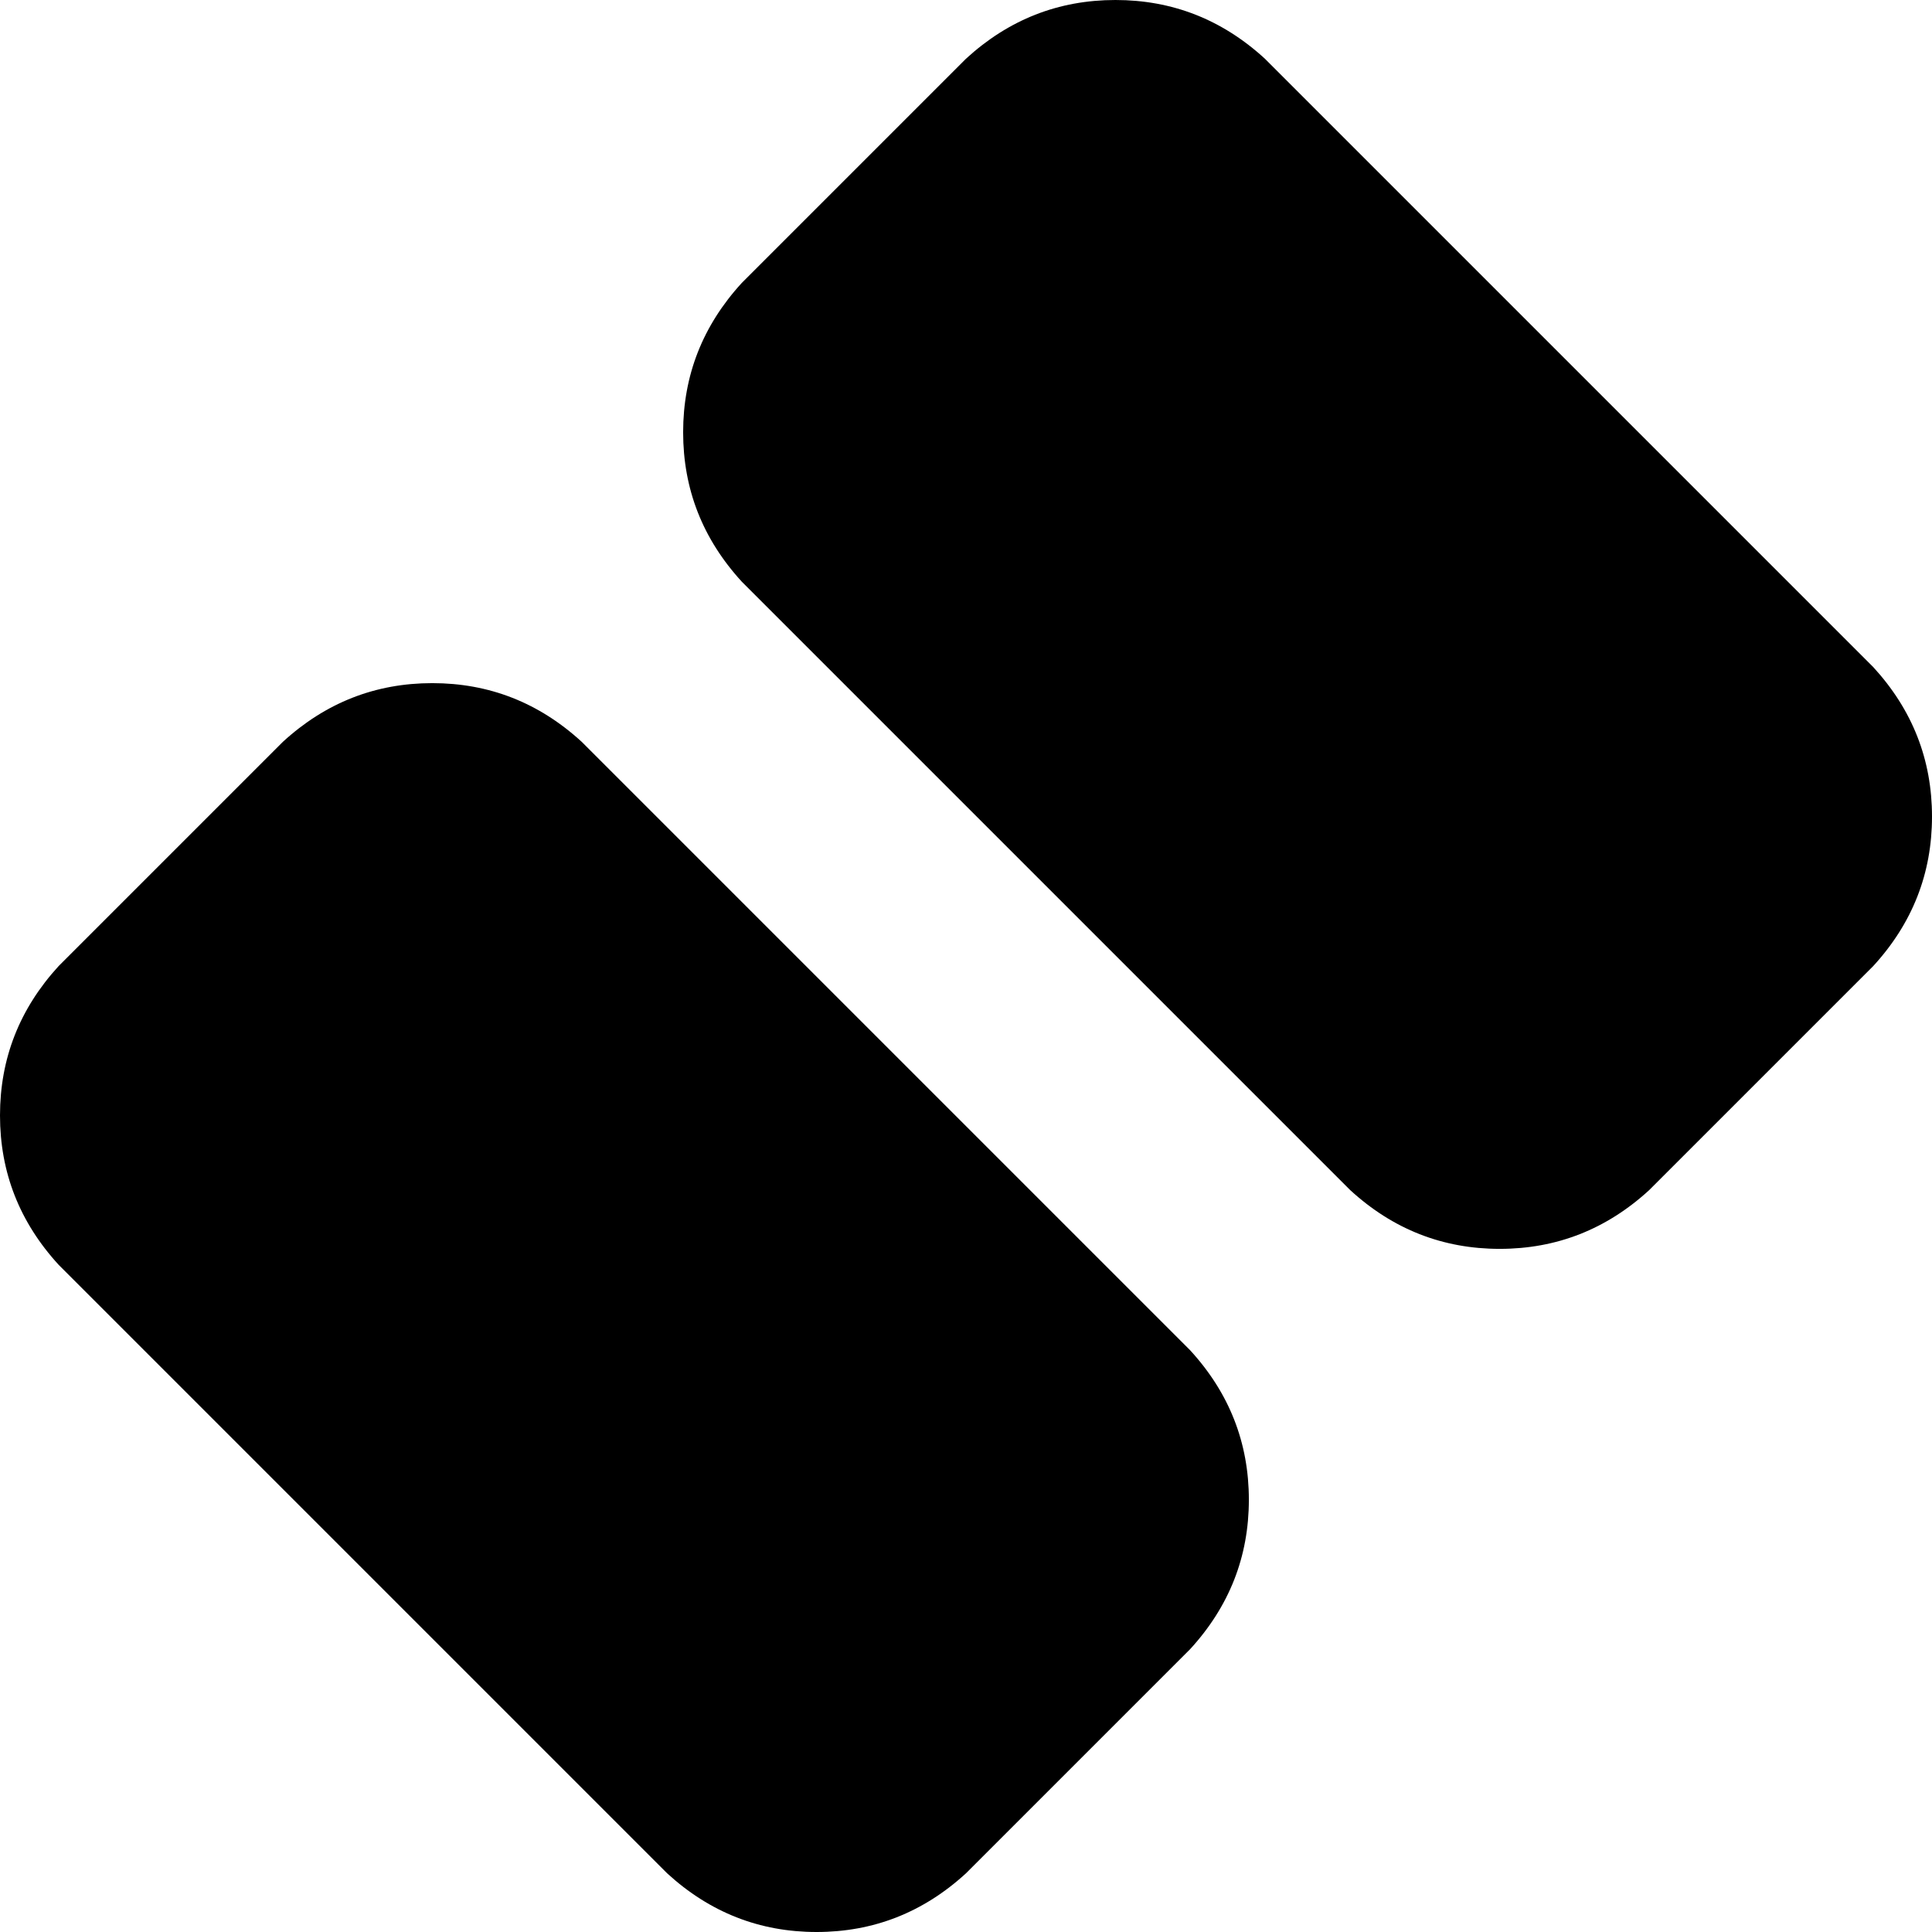 <svg xmlns="http://www.w3.org/2000/svg" viewBox="0 0 362 362">
    <path d="M 181 11 L 139 53 Q 128 65 128 81 Q 128 97 139 109 L 253 223 Q 265 234 281 234 Q 297 234 309 223 L 351 181 Q 362 169 362 153 Q 362 137 351 125 L 237 11 Q 225 0 209 0 Q 193 0 181 11 L 181 11 Z M 109 139 Q 97 128 81 128 L 81 128 Q 65 128 53 139 L 11 181 Q 0 193 0 209 Q 0 225 11 237 L 125 351 Q 137 362 153 362 Q 169 362 181 351 L 223 309 Q 234 297 234 281 Q 234 265 223 253 L 109 139 L 109 139 Z"/>
</svg>
